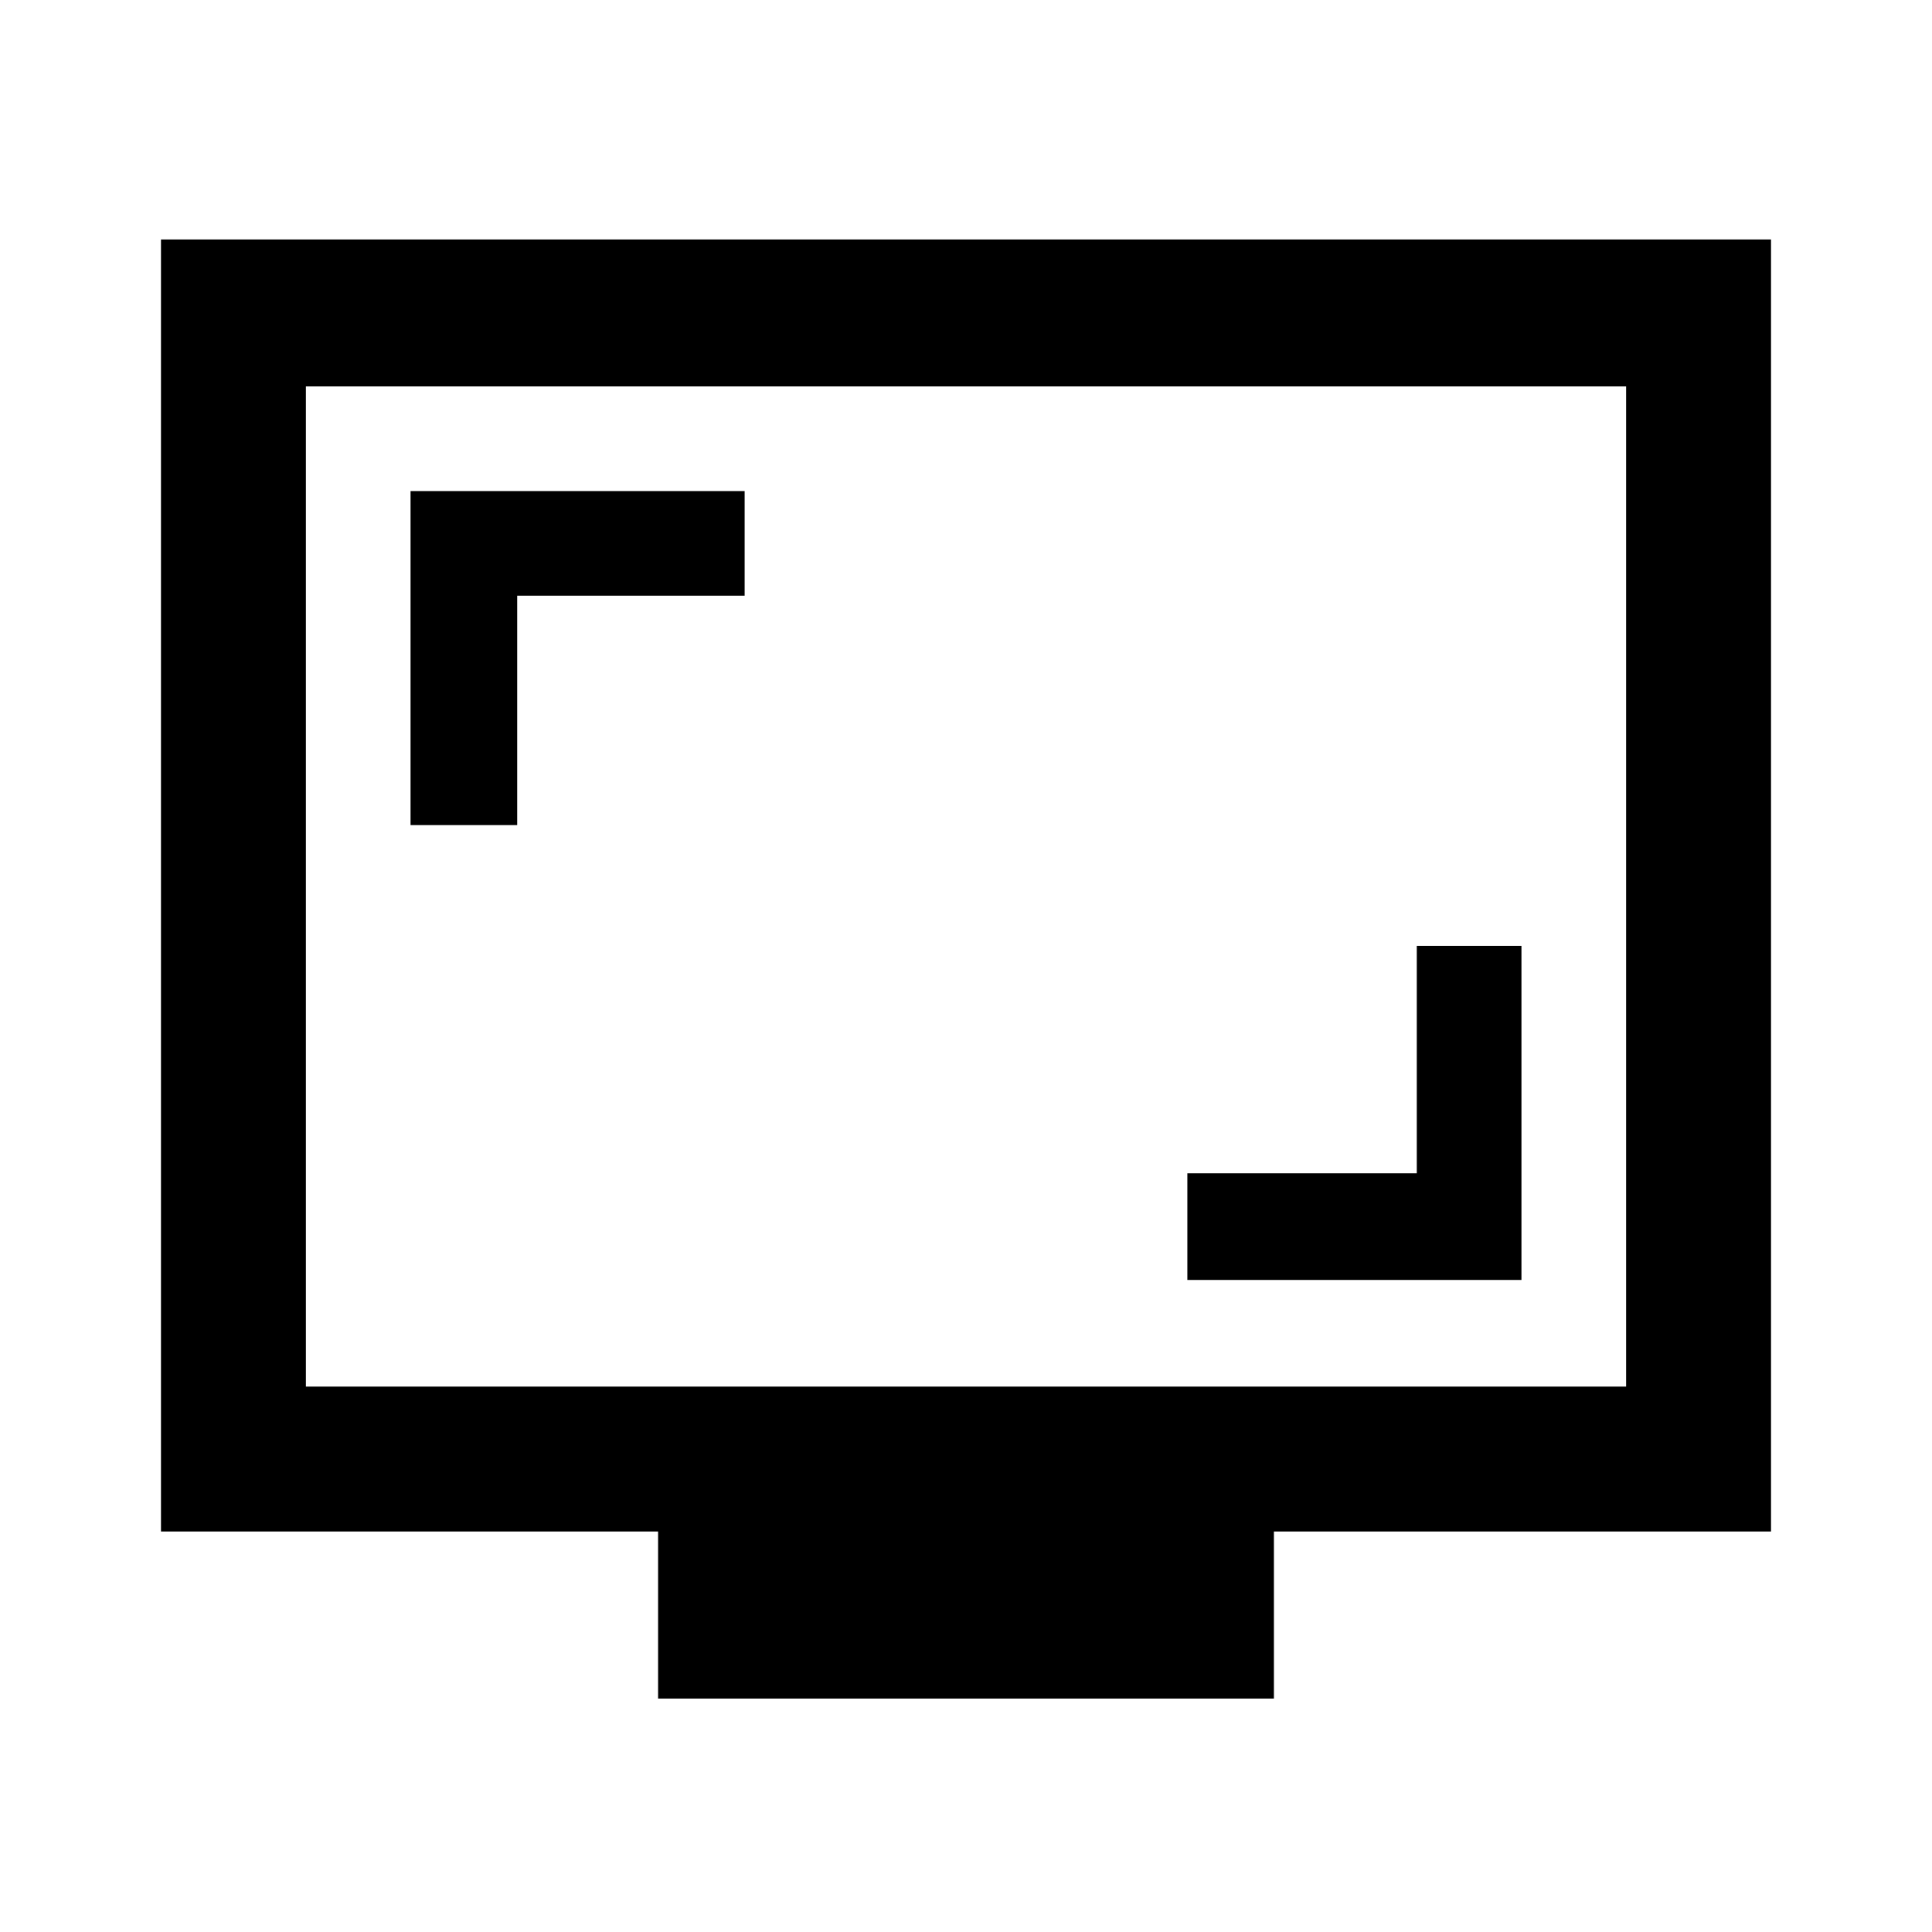 <svg xmlns="http://www.w3.org/2000/svg" height="40" width="40"><path d="M8.5 17.083H10.708V12.333H15.417V10.167H8.5ZM24.583 26.5H31.5V19.583H29.333V24.292H24.583ZM13.625 35.167V31.708H3.333V4.958H36.667V31.708H26.375V35.167ZM6.333 28.708H33.667V8H6.333ZM6.333 28.708V8V28.708Z"/></svg>